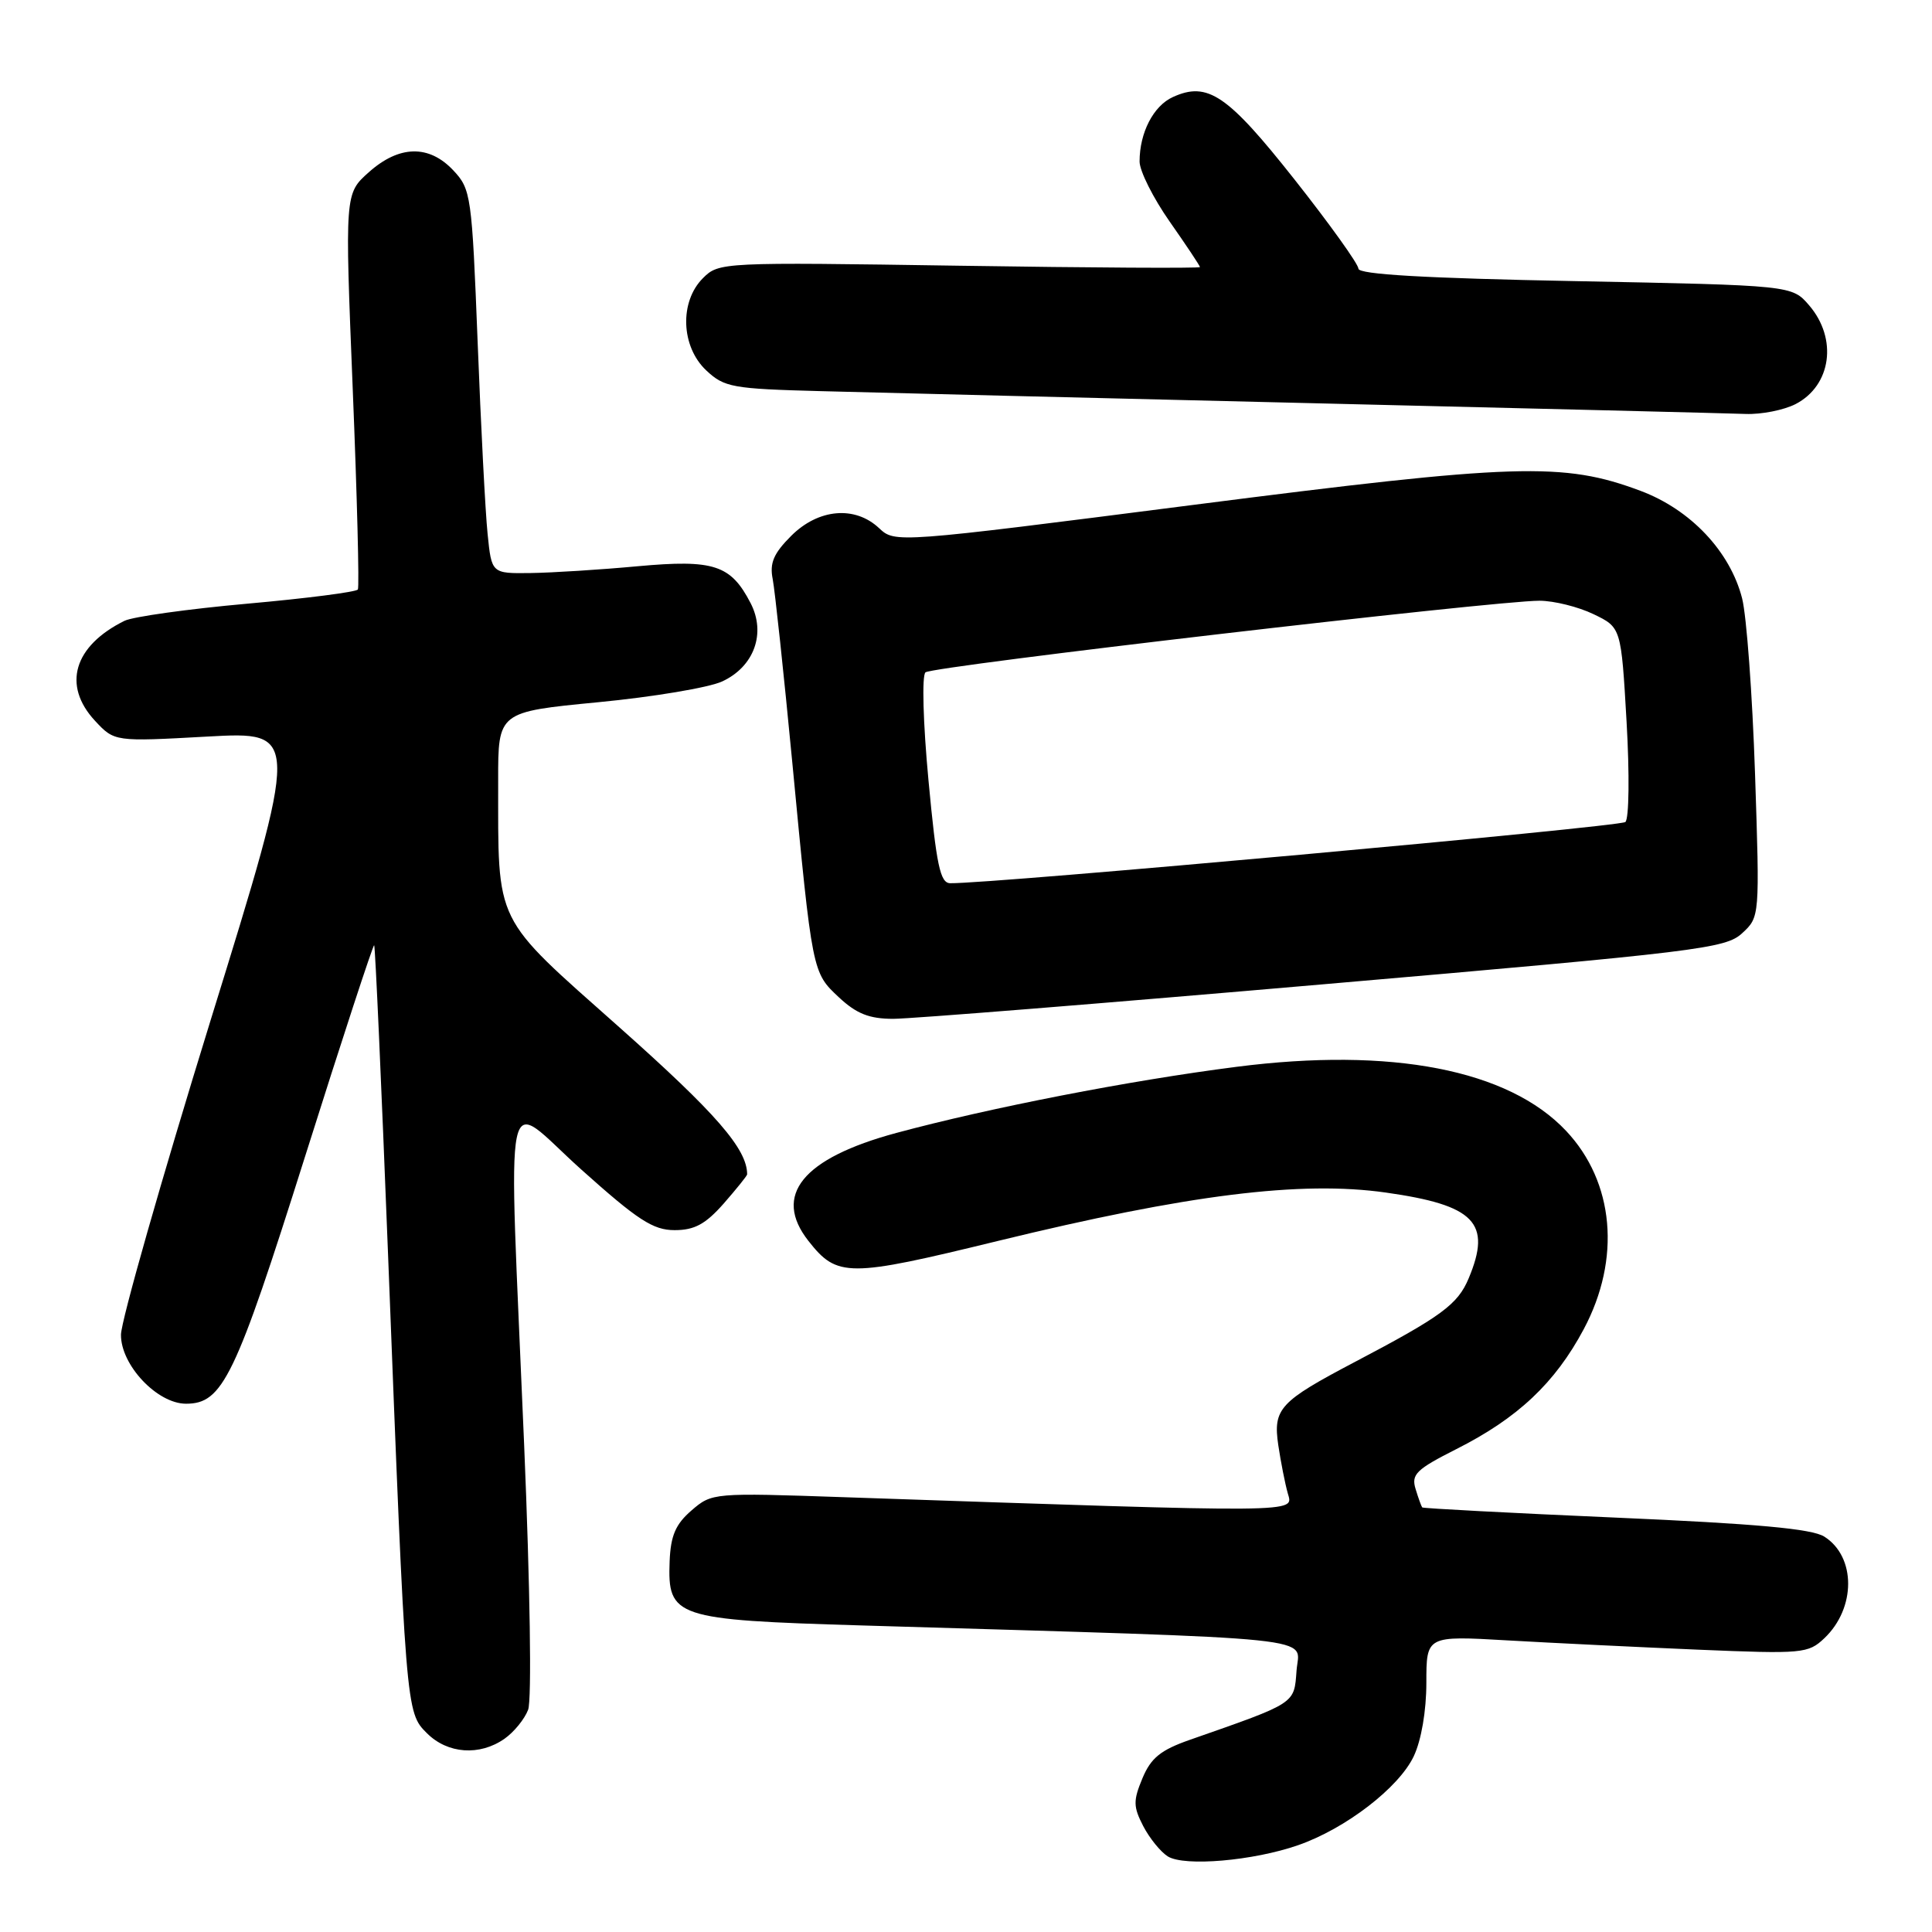 <?xml version="1.0" encoding="UTF-8" standalone="no"?>
<!DOCTYPE svg PUBLIC "-//W3C//DTD SVG 1.1//EN" "http://www.w3.org/Graphics/SVG/1.1/DTD/svg11.dtd" >
<svg xmlns="http://www.w3.org/2000/svg" xmlns:xlink="http://www.w3.org/1999/xlink" version="1.1" viewBox="0 0 256 256">
 <g >
 <path fill="currentColor"
d=" M 172.00 244.50 C 178.28 242.32 185.36 236.88 187.33 232.71 C 188.33 230.60 189.00 226.71 189.00 222.97 C 189.00 216.74 189.00 216.74 199.75 217.36 C 205.66 217.70 217.03 218.25 225.00 218.59 C 238.86 219.17 239.60 219.10 241.74 217.07 C 245.94 213.08 245.94 206.27 241.73 203.61 C 240.10 202.57 232.71 201.90 214.07 201.09 C 200.09 200.48 188.56 199.87 188.45 199.74 C 188.34 199.61 187.94 198.51 187.57 197.29 C 186.98 195.36 187.66 194.70 192.98 192.01 C 201.11 187.91 206.05 183.25 209.85 176.13 C 214.82 166.81 213.91 156.62 207.50 149.83 C 199.86 141.73 184.36 138.73 163.84 141.36 C 149.68 143.17 131.21 146.77 118.77 150.12 C 106.33 153.48 102.35 158.37 107.13 164.44 C 110.94 169.28 112.37 169.28 132.19 164.44 C 157.40 158.29 172.36 156.42 183.63 158.02 C 195.43 159.69 197.69 162.03 194.61 169.38 C 193.16 172.85 191.03 174.42 179.50 180.48 C 169.54 185.72 168.67 186.66 169.38 191.50 C 169.71 193.70 170.27 196.57 170.64 197.88 C 171.37 200.49 173.16 200.48 111.93 198.39 C 94.50 197.79 94.34 197.80 91.63 200.14 C 89.51 201.97 88.87 203.48 88.73 206.87 C 88.45 214.32 89.39 214.64 114.20 215.38 C 176.73 217.25 172.14 216.77 171.80 221.35 C 171.47 225.81 171.83 225.58 157.65 230.54 C 153.79 231.89 152.50 232.94 151.38 235.63 C 150.14 238.60 150.16 239.40 151.48 241.96 C 152.32 243.58 153.79 245.39 154.75 245.99 C 156.96 247.35 166.05 246.57 172.00 244.50 Z  M 66.84 230.40 C 68.10 229.52 69.51 227.79 69.98 226.55 C 70.47 225.27 70.24 210.21 69.45 191.40 C 67.34 141.10 66.44 145.47 76.99 154.94 C 84.51 161.68 86.54 163.00 89.39 163.00 C 92.03 163.00 93.48 162.21 95.90 159.47 C 97.60 157.52 99.00 155.79 99.00 155.61 C 99.00 152.25 94.91 147.54 82.10 136.15 C 65.23 121.16 66.03 122.78 66.01 103.41 C 66.00 94.33 66.00 94.33 79.25 93.05 C 86.54 92.35 93.93 91.11 95.68 90.30 C 99.92 88.35 101.53 83.92 99.46 79.92 C 96.83 74.84 94.60 74.11 84.50 75.03 C 79.55 75.49 73.17 75.89 70.32 75.93 C 65.14 76.00 65.14 76.00 64.61 70.75 C 64.31 67.86 63.72 56.42 63.29 45.33 C 62.53 25.89 62.41 25.07 60.07 22.58 C 56.84 19.14 52.89 19.23 48.86 22.83 C 45.69 25.66 45.69 25.66 46.74 51.58 C 47.32 65.84 47.62 77.77 47.42 78.11 C 47.22 78.44 40.63 79.29 32.78 79.99 C 24.93 80.69 17.60 81.72 16.50 82.26 C 9.77 85.59 8.23 90.80 12.58 95.50 C 15.17 98.28 15.17 98.28 27.46 97.60 C 39.75 96.92 39.75 96.92 27.90 135.21 C 21.39 156.27 16.05 175.01 16.03 176.85 C 15.99 180.87 20.83 186.00 24.65 186.00 C 29.51 186.00 31.17 182.56 40.42 153.25 C 45.32 137.72 49.45 125.12 49.58 125.25 C 49.72 125.39 50.54 143.72 51.41 166.00 C 53.78 226.93 53.78 226.87 56.56 229.65 C 59.30 232.40 63.55 232.70 66.84 230.40 Z  M 175.50 130.41 C 225.06 126.12 228.65 125.69 230.84 123.66 C 233.18 121.50 233.18 121.50 232.55 102.50 C 232.20 92.05 231.43 81.61 230.84 79.29 C 229.25 73.07 224.01 67.52 217.38 65.04 C 207.15 61.21 200.93 61.41 158.05 66.91 C 118.65 71.96 118.59 71.96 116.48 69.98 C 113.28 66.98 108.45 67.40 104.84 71.00 C 102.50 73.34 101.96 74.61 102.39 76.75 C 102.68 78.26 103.85 89.17 104.98 101.00 C 107.65 129.02 107.62 128.84 111.18 132.17 C 113.50 134.33 115.19 135.00 118.36 135.00 C 120.64 135.00 146.35 132.94 175.50 130.41 Z  M 237.93 53.54 C 242.67 51.08 243.52 44.88 239.72 40.46 C 237.44 37.81 237.44 37.81 208.72 37.25 C 188.86 36.87 180.00 36.36 180.00 35.60 C 179.99 34.99 176.18 29.67 171.52 23.77 C 162.64 12.54 160.02 10.76 155.41 12.86 C 152.83 14.03 151.00 17.59 151.00 21.40 C 151.00 22.65 152.80 26.24 155.00 29.38 C 157.20 32.52 159.00 35.22 159.00 35.39 C 159.00 35.56 144.66 35.48 127.14 35.21 C 95.61 34.73 95.25 34.75 93.14 36.86 C 90.01 39.99 90.23 45.93 93.58 49.08 C 95.98 51.33 97.02 51.52 108.83 51.83 C 115.80 52.02 145.35 52.74 174.50 53.44 C 203.65 54.14 229.21 54.77 231.30 54.85 C 233.39 54.93 236.37 54.34 237.93 53.54 Z  M 123.03 103.42 C 122.31 95.75 122.14 89.51 122.63 89.09 C 123.57 88.27 198.20 79.58 204.00 79.60 C 205.93 79.61 209.14 80.41 211.15 81.38 C 214.81 83.14 214.81 83.14 215.53 95.64 C 215.93 102.58 215.86 108.49 215.37 108.92 C 214.65 109.56 131.06 117.14 125.90 117.03 C 124.58 117.01 124.08 114.65 123.03 103.42 Z "/>
</g>
</svg>